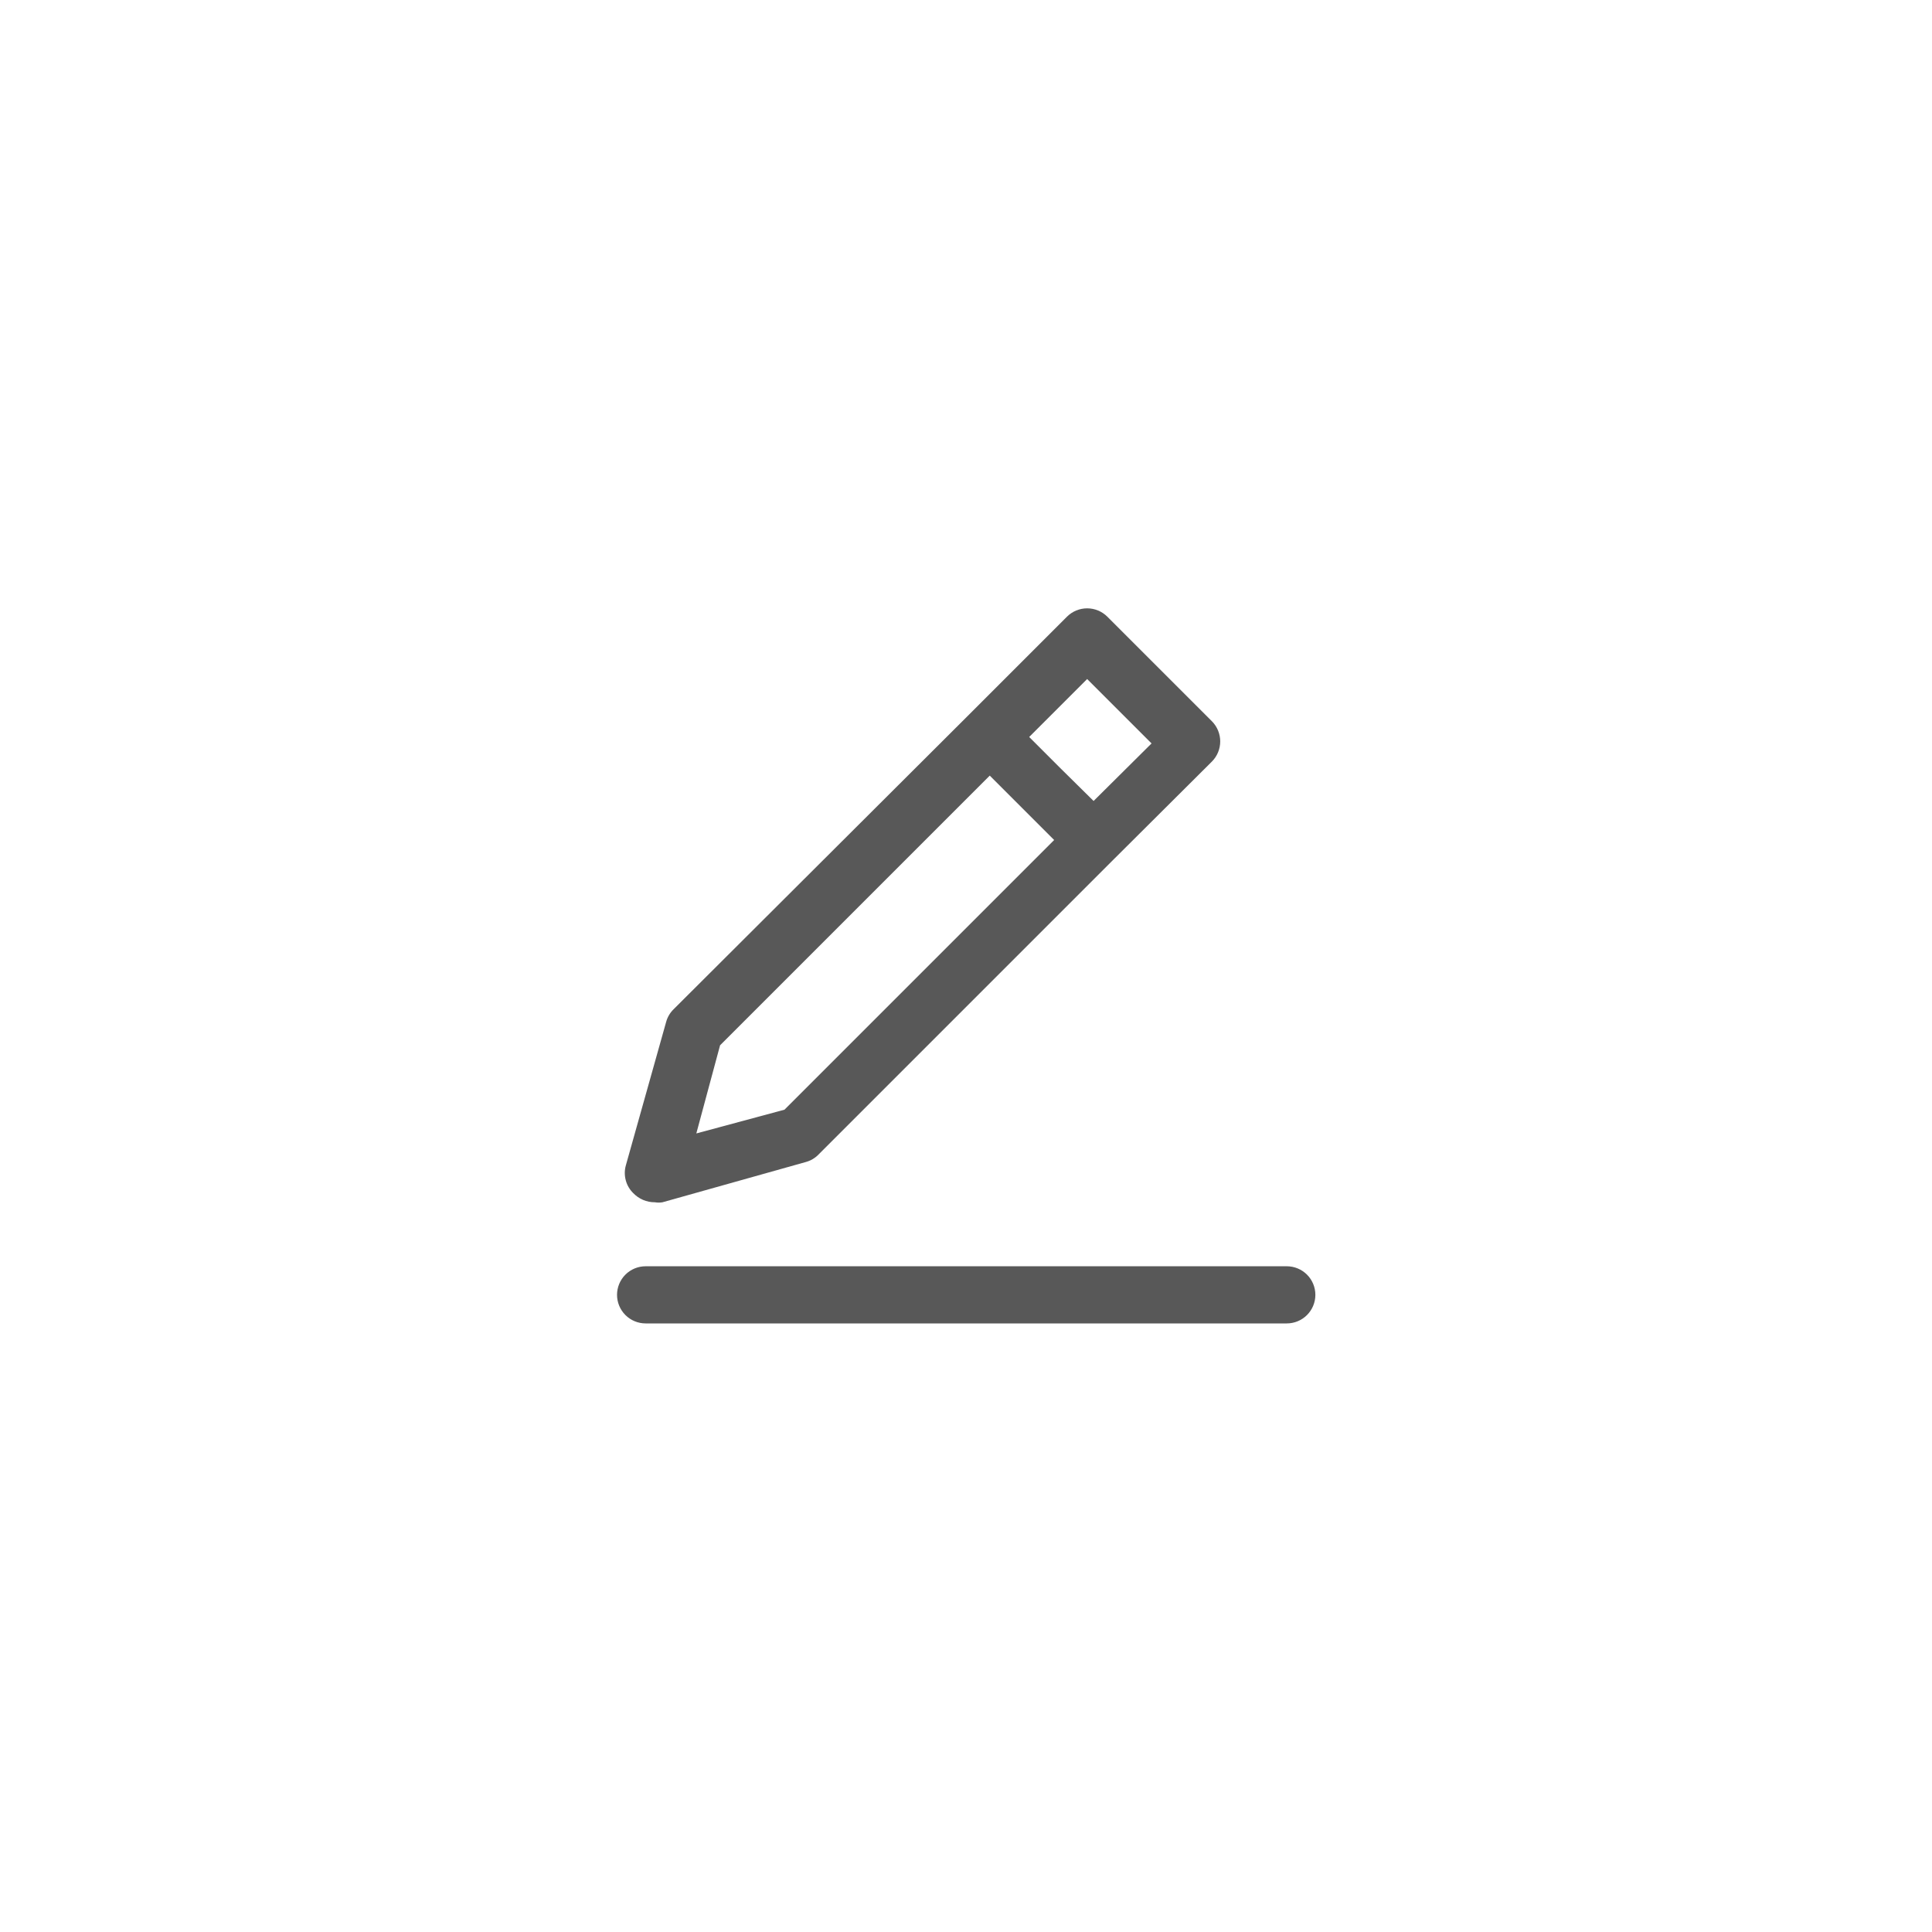 <svg width="48" height="48" viewBox="0 0 48 48" fill="none" xmlns="http://www.w3.org/2000/svg">
<path d="M16.27 29.87C16.333 29.881 16.397 29.881 16.46 29.87L20.02 28.87C20.142 28.837 20.253 28.771 20.34 28.68L27.67 21.35L30.11 18.92C30.242 18.787 30.316 18.608 30.316 18.42C30.316 18.233 30.242 18.053 30.11 17.92L27.51 15.32C27.377 15.188 27.197 15.114 27.01 15.114C26.823 15.114 26.643 15.188 26.51 15.32L24.08 17.75L16.74 25.07C16.649 25.158 16.583 25.268 16.55 25.39L15.55 28.95C15.515 29.071 15.514 29.198 15.546 29.32C15.577 29.441 15.641 29.552 15.73 29.64C15.8 29.713 15.883 29.771 15.976 29.811C16.069 29.851 16.169 29.871 16.27 29.87ZM27.01 16.87L28.61 18.47L27.17 19.9L26.37 19.11L25.57 18.31L27.01 16.87ZM17.89 25.97L24.59 19.27L25.39 20.07L26.19 20.87L19.49 27.57L17.3 28.16L17.89 25.97Z" fill="#585858"/>
<path d="M31.97 31.46H16.04C15.852 31.46 15.671 31.535 15.538 31.668C15.405 31.801 15.33 31.982 15.33 32.17C15.33 32.358 15.405 32.539 15.538 32.672C15.671 32.805 15.852 32.88 16.04 32.88H31.97C32.158 32.88 32.339 32.805 32.472 32.672C32.605 32.539 32.68 32.358 32.68 32.17C32.68 31.982 32.605 31.801 32.472 31.668C32.339 31.535 32.158 31.46 31.97 31.46Z" fill="#585858"/>
</svg>
